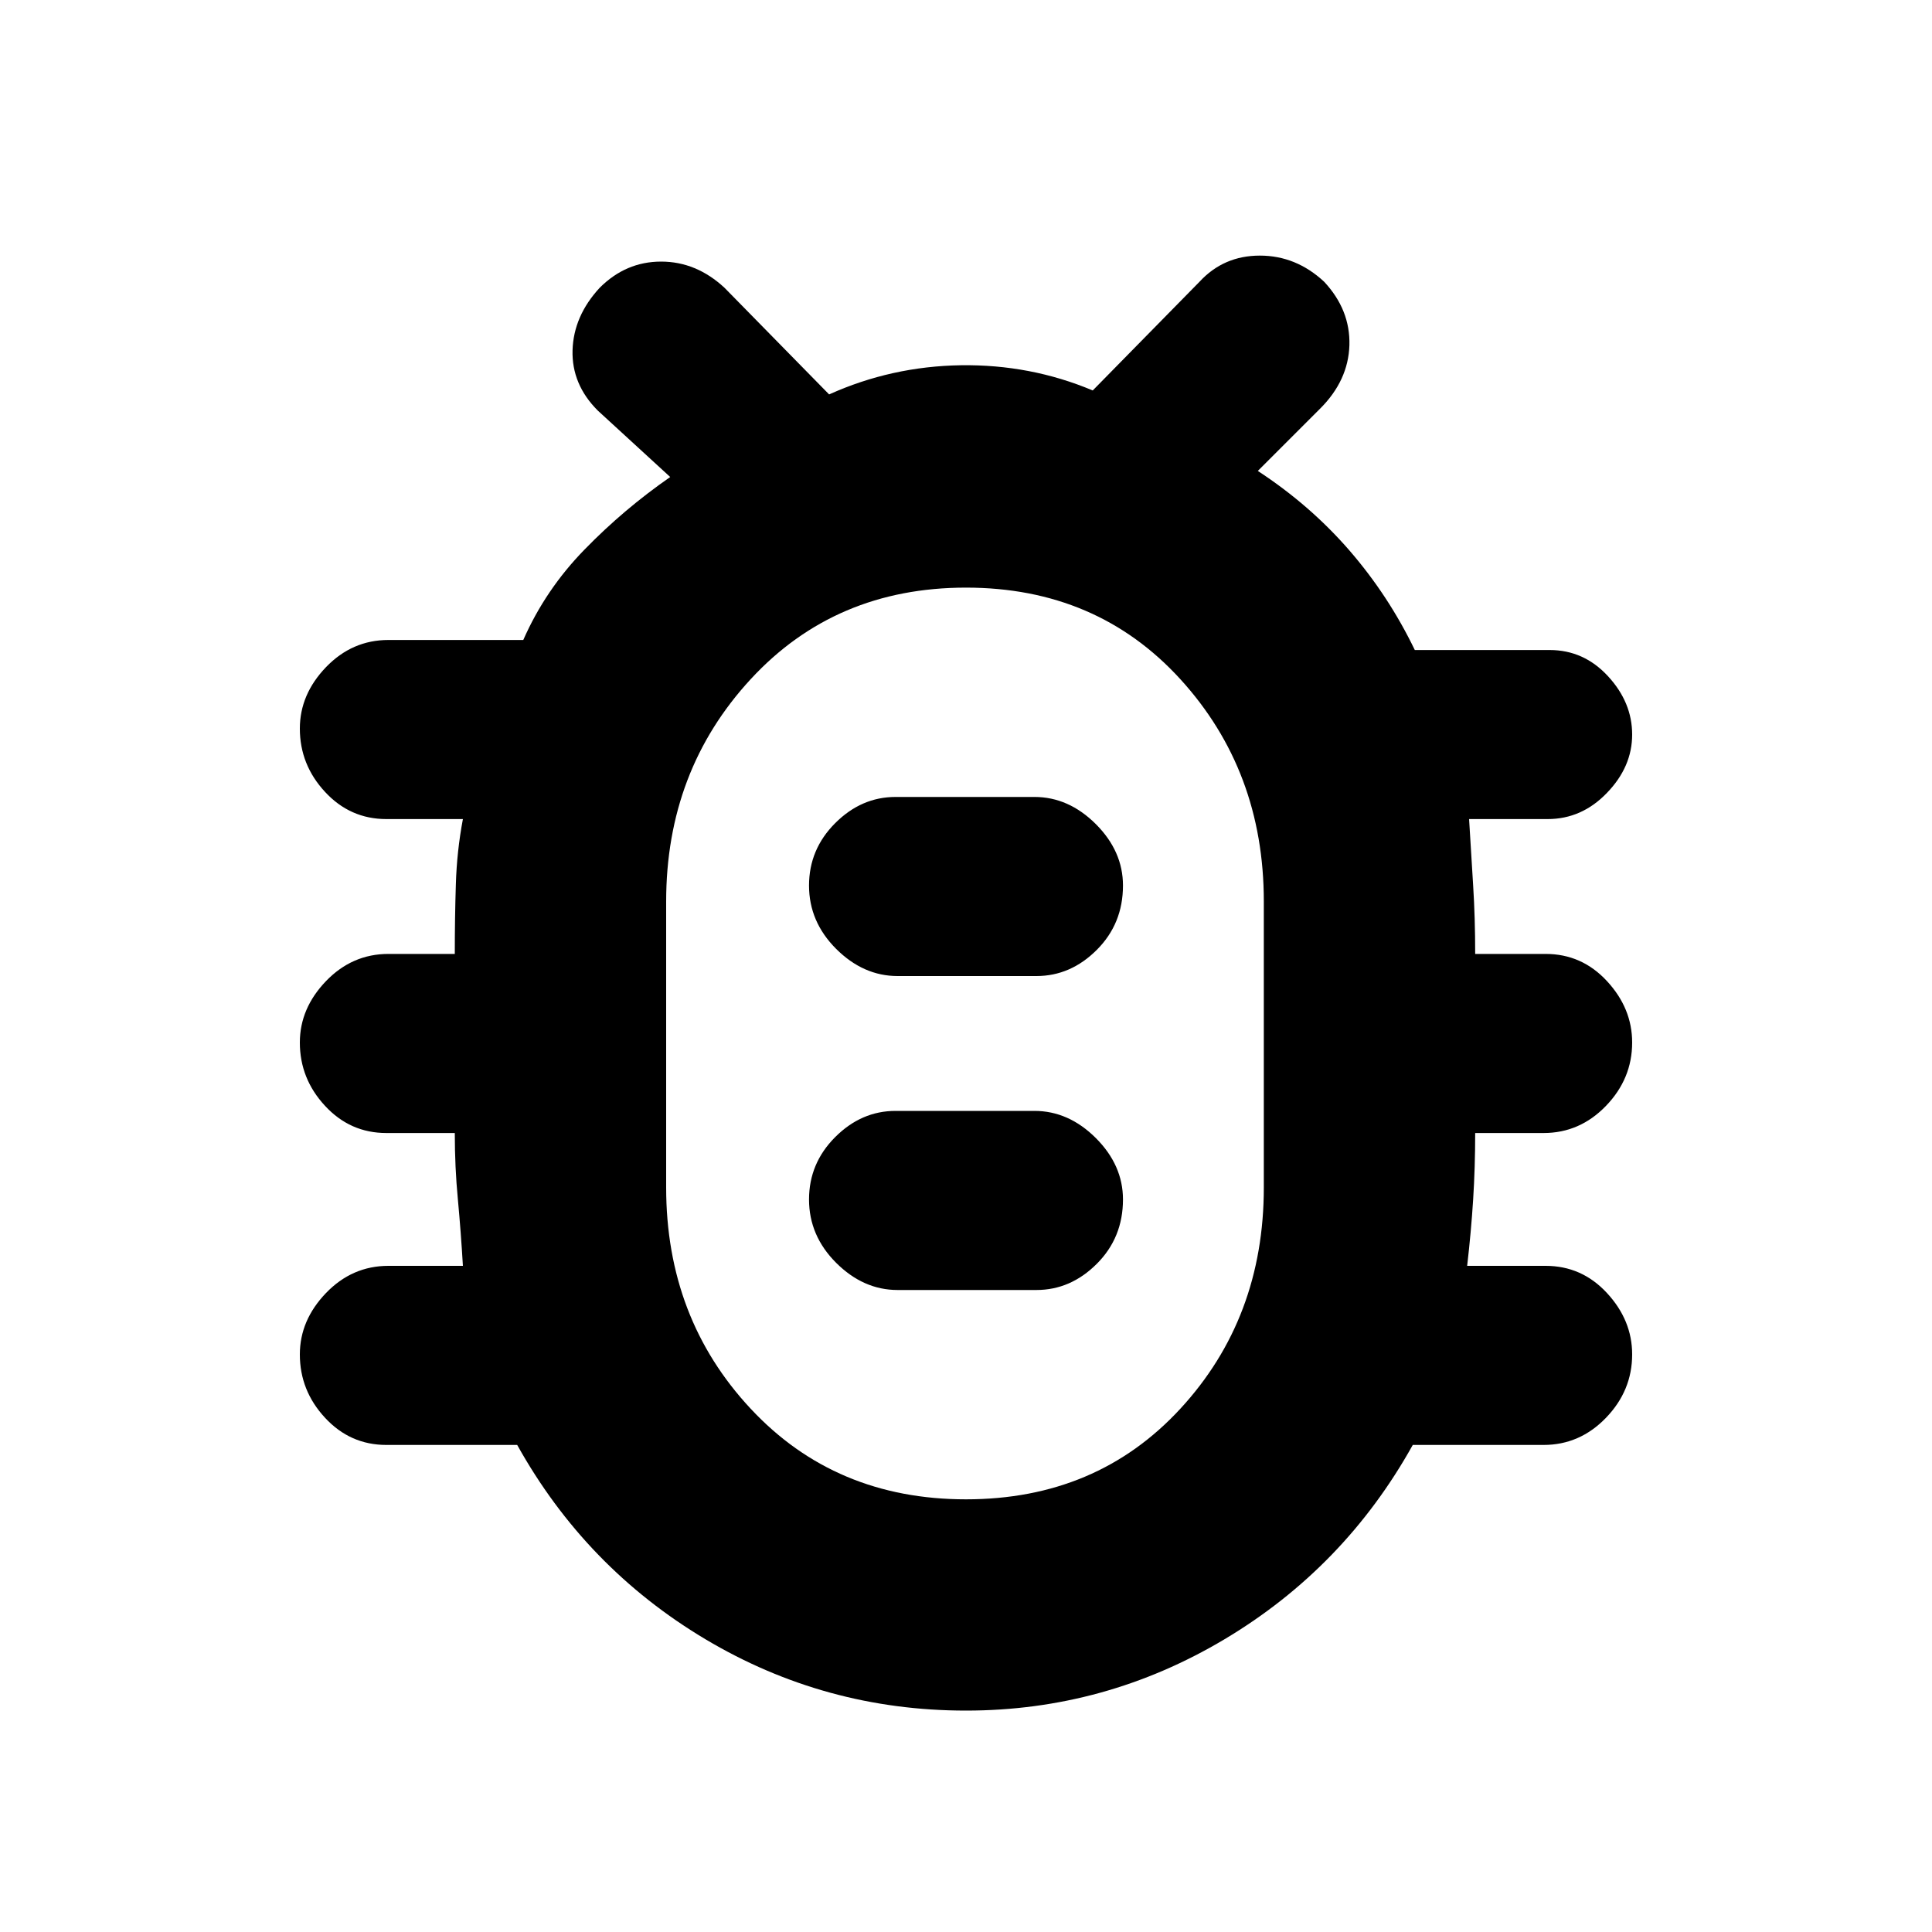 <svg xmlns="http://www.w3.org/2000/svg" height="20" width="20"><path d="M10 17.708Q8.542 17.708 7.302 16.969Q6.062 16.229 5.354 14.958H4Q3.625 14.958 3.365 14.677Q3.104 14.396 3.104 14.021Q3.104 13.667 3.375 13.385Q3.646 13.104 4.021 13.104H4.792Q4.771 12.75 4.74 12.417Q4.708 12.083 4.708 11.729H4Q3.625 11.729 3.365 11.448Q3.104 11.167 3.104 10.792Q3.104 10.438 3.375 10.156Q3.646 9.875 4.021 9.875H4.708Q4.708 9.5 4.719 9.156Q4.729 8.812 4.792 8.479H4Q3.625 8.479 3.365 8.198Q3.104 7.917 3.104 7.542Q3.104 7.188 3.375 6.906Q3.646 6.625 4.021 6.625H5.417Q5.646 6.104 6.052 5.688Q6.458 5.271 6.938 4.938L6.188 4.25Q5.917 3.979 5.927 3.625Q5.938 3.271 6.208 2.979Q6.479 2.708 6.844 2.708Q7.208 2.708 7.5 2.979L8.583 4.083Q9.229 3.792 9.948 3.781Q10.667 3.771 11.312 4.042L12.417 2.917Q12.667 2.646 13.042 2.646Q13.417 2.646 13.708 2.917Q13.979 3.208 13.969 3.573Q13.958 3.938 13.667 4.229L13.021 4.875Q13.562 5.229 13.969 5.698Q14.375 6.167 14.646 6.729H16.042Q16.396 6.729 16.646 7Q16.896 7.271 16.896 7.604Q16.896 7.938 16.635 8.208Q16.375 8.479 16.021 8.479H15.208Q15.229 8.833 15.25 9.167Q15.271 9.5 15.271 9.875H16Q16.375 9.875 16.635 10.156Q16.896 10.438 16.896 10.792Q16.896 11.167 16.625 11.448Q16.354 11.729 15.979 11.729H15.271Q15.271 12.083 15.25 12.417Q15.229 12.75 15.188 13.104H16Q16.375 13.104 16.635 13.385Q16.896 13.667 16.896 14.021Q16.896 14.396 16.625 14.677Q16.354 14.958 15.979 14.958H14.625Q13.917 16.229 12.677 16.969Q11.438 17.708 10 17.708ZM10 15.521Q11.354 15.521 12.219 14.583Q13.083 13.646 13.083 12.292V9.333Q13.083 7.979 12.219 7.031Q11.354 6.083 10 6.083Q8.646 6.083 7.771 7.031Q6.896 7.979 6.896 9.333V12.292Q6.896 13.646 7.771 14.583Q8.646 15.521 10 15.521ZM9.292 13.354H10.729Q11.083 13.354 11.354 13.083Q11.625 12.812 11.625 12.417Q11.625 12.062 11.344 11.781Q11.062 11.5 10.708 11.5H9.271Q8.917 11.5 8.646 11.771Q8.375 12.042 8.375 12.417Q8.375 12.792 8.656 13.073Q8.938 13.354 9.292 13.354ZM9.292 10.104H10.729Q11.083 10.104 11.354 9.833Q11.625 9.562 11.625 9.167Q11.625 8.812 11.344 8.531Q11.062 8.25 10.708 8.25H9.271Q8.917 8.25 8.646 8.521Q8.375 8.792 8.375 9.167Q8.375 9.542 8.656 9.823Q8.938 10.104 9.292 10.104ZM10 10.792Q10 10.792 10 10.792Q10 10.792 10 10.792Q10 10.792 10 10.792Q10 10.792 10 10.792Q10 10.792 10 10.792Q10 10.792 10 10.792Q10 10.792 10 10.792Q10 10.792 10 10.792Z"/></svg>